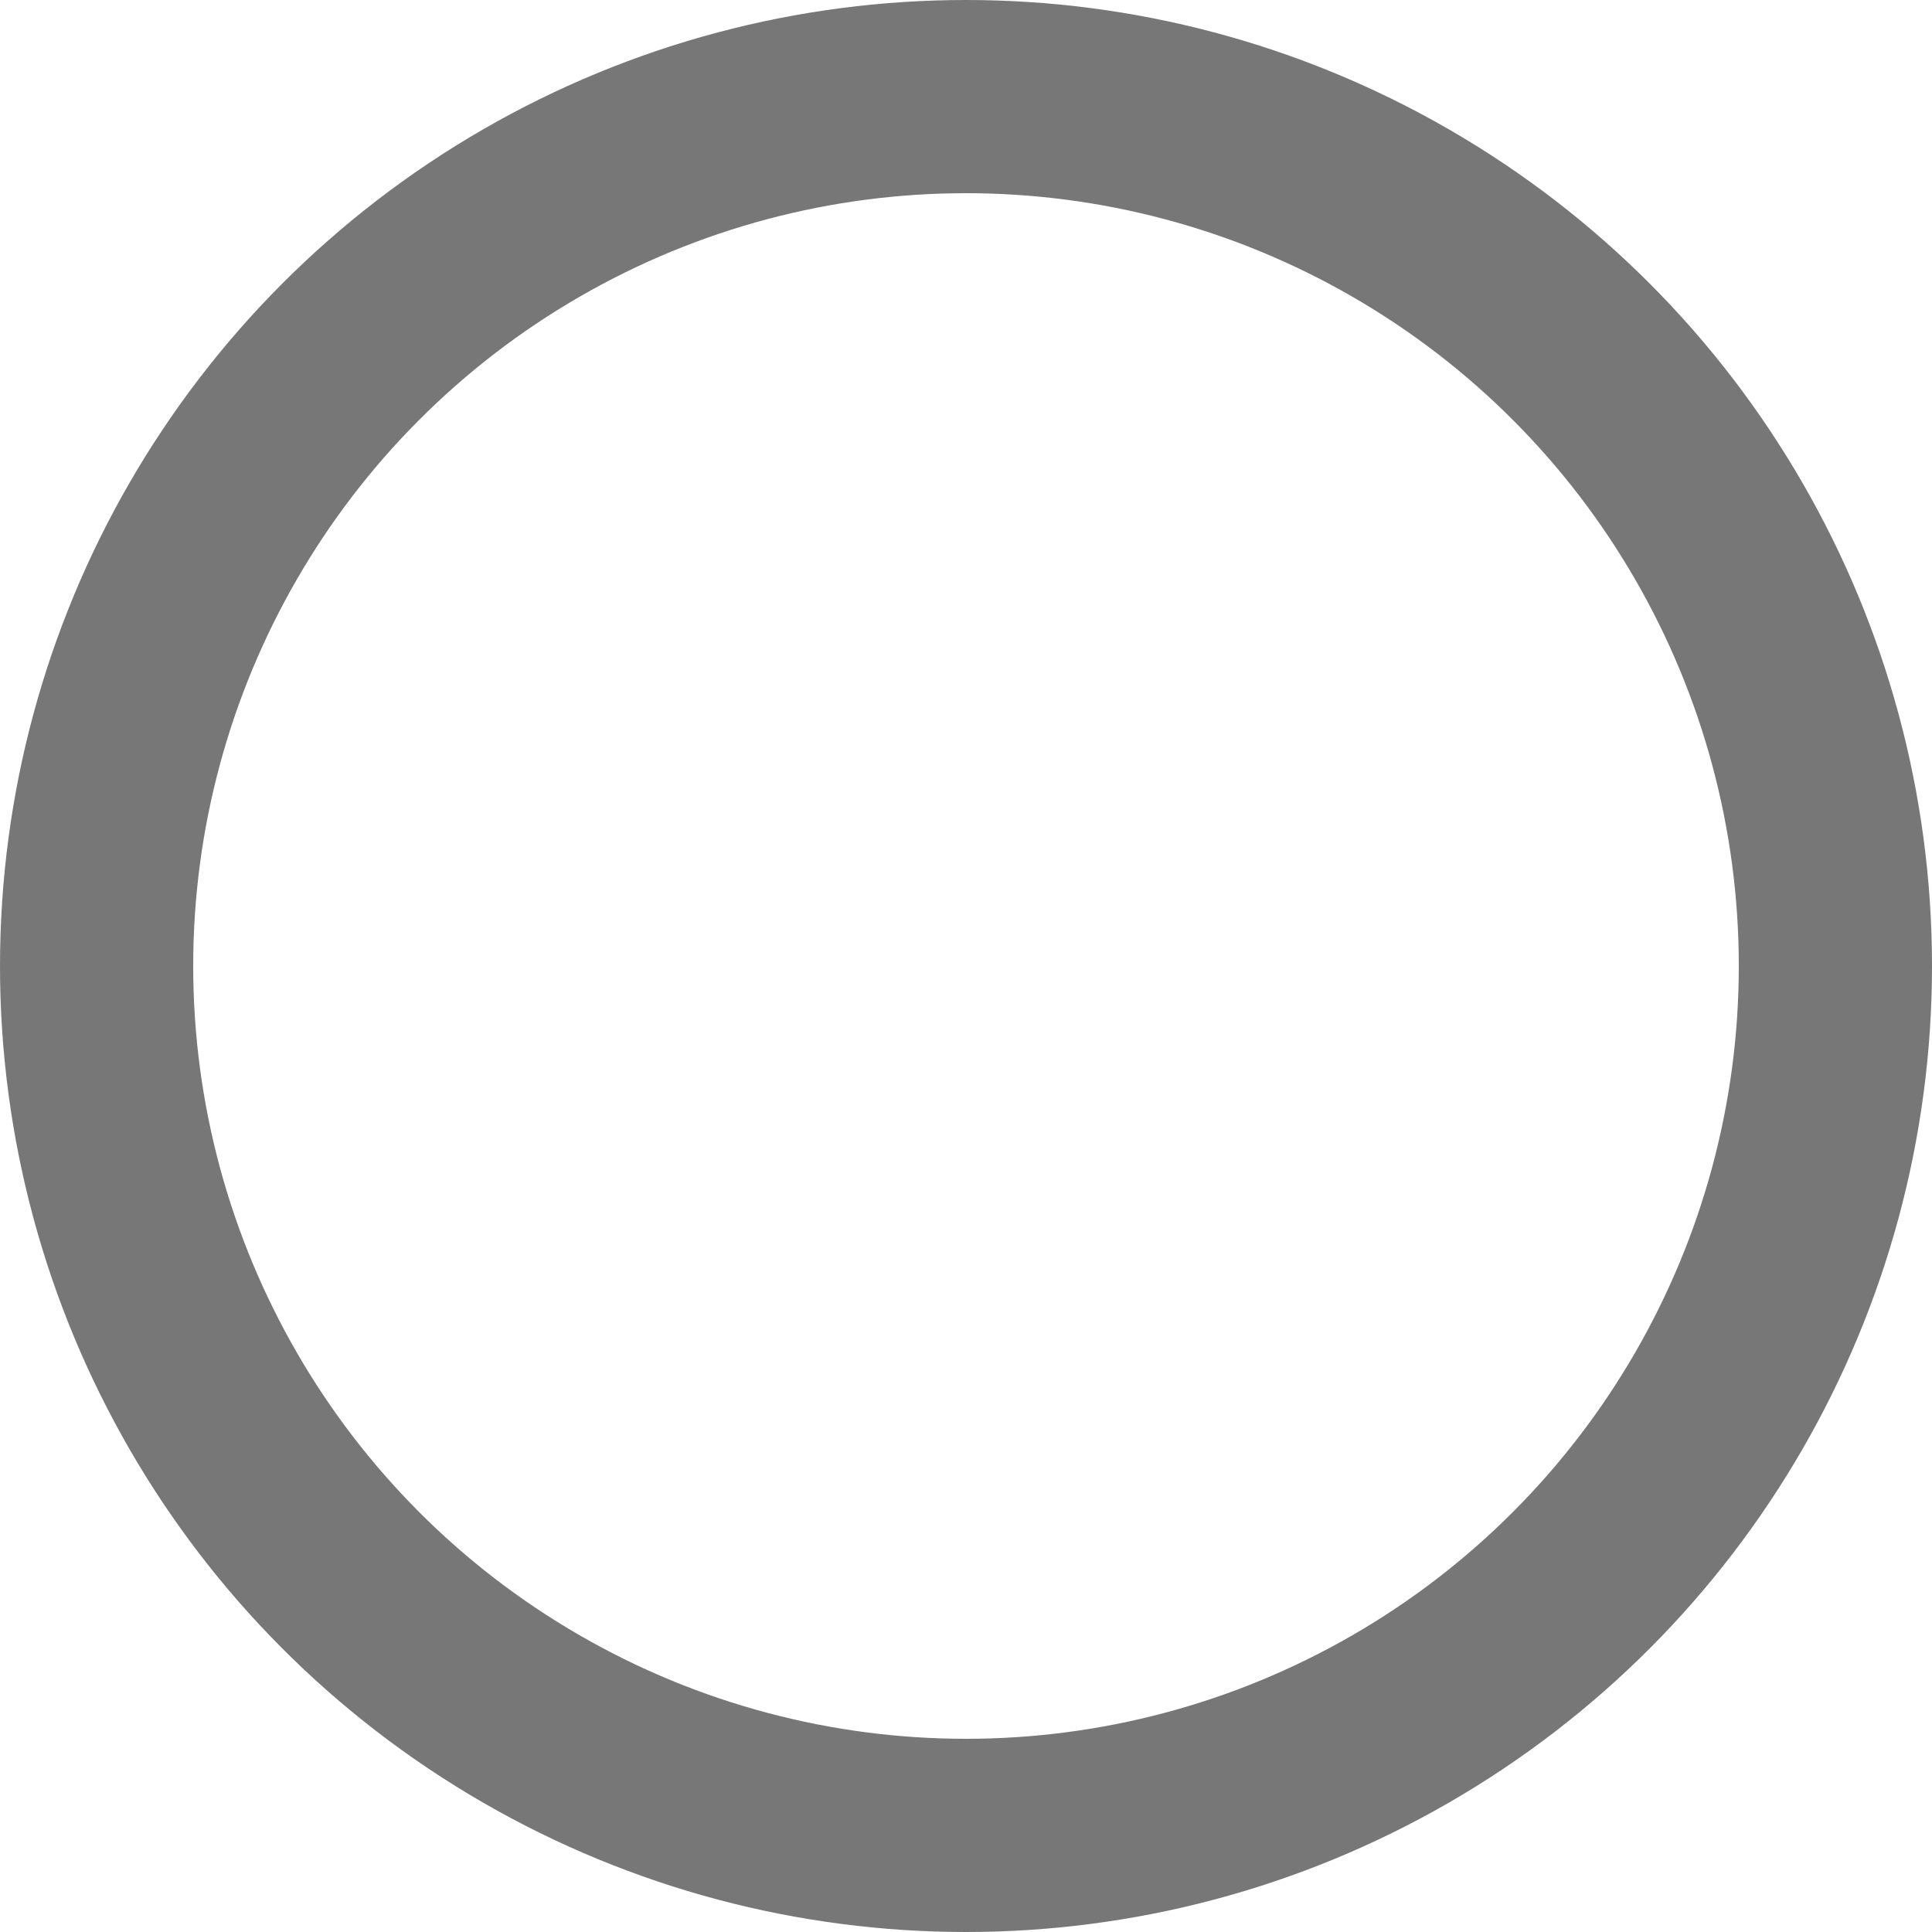 <svg xmlns="http://www.w3.org/2000/svg" width="10" height="10" viewBox="0 0 10 10">
  <g id="Ellipse_6" data-name="Ellipse 6" fill="none" stroke="#777" stroke-width="1">
    <circle cx="5" cy="5" r="5" stroke="none"/>
    <circle cx="5" cy="5" r="4.5" fill="none"/>
  </g>
</svg>

